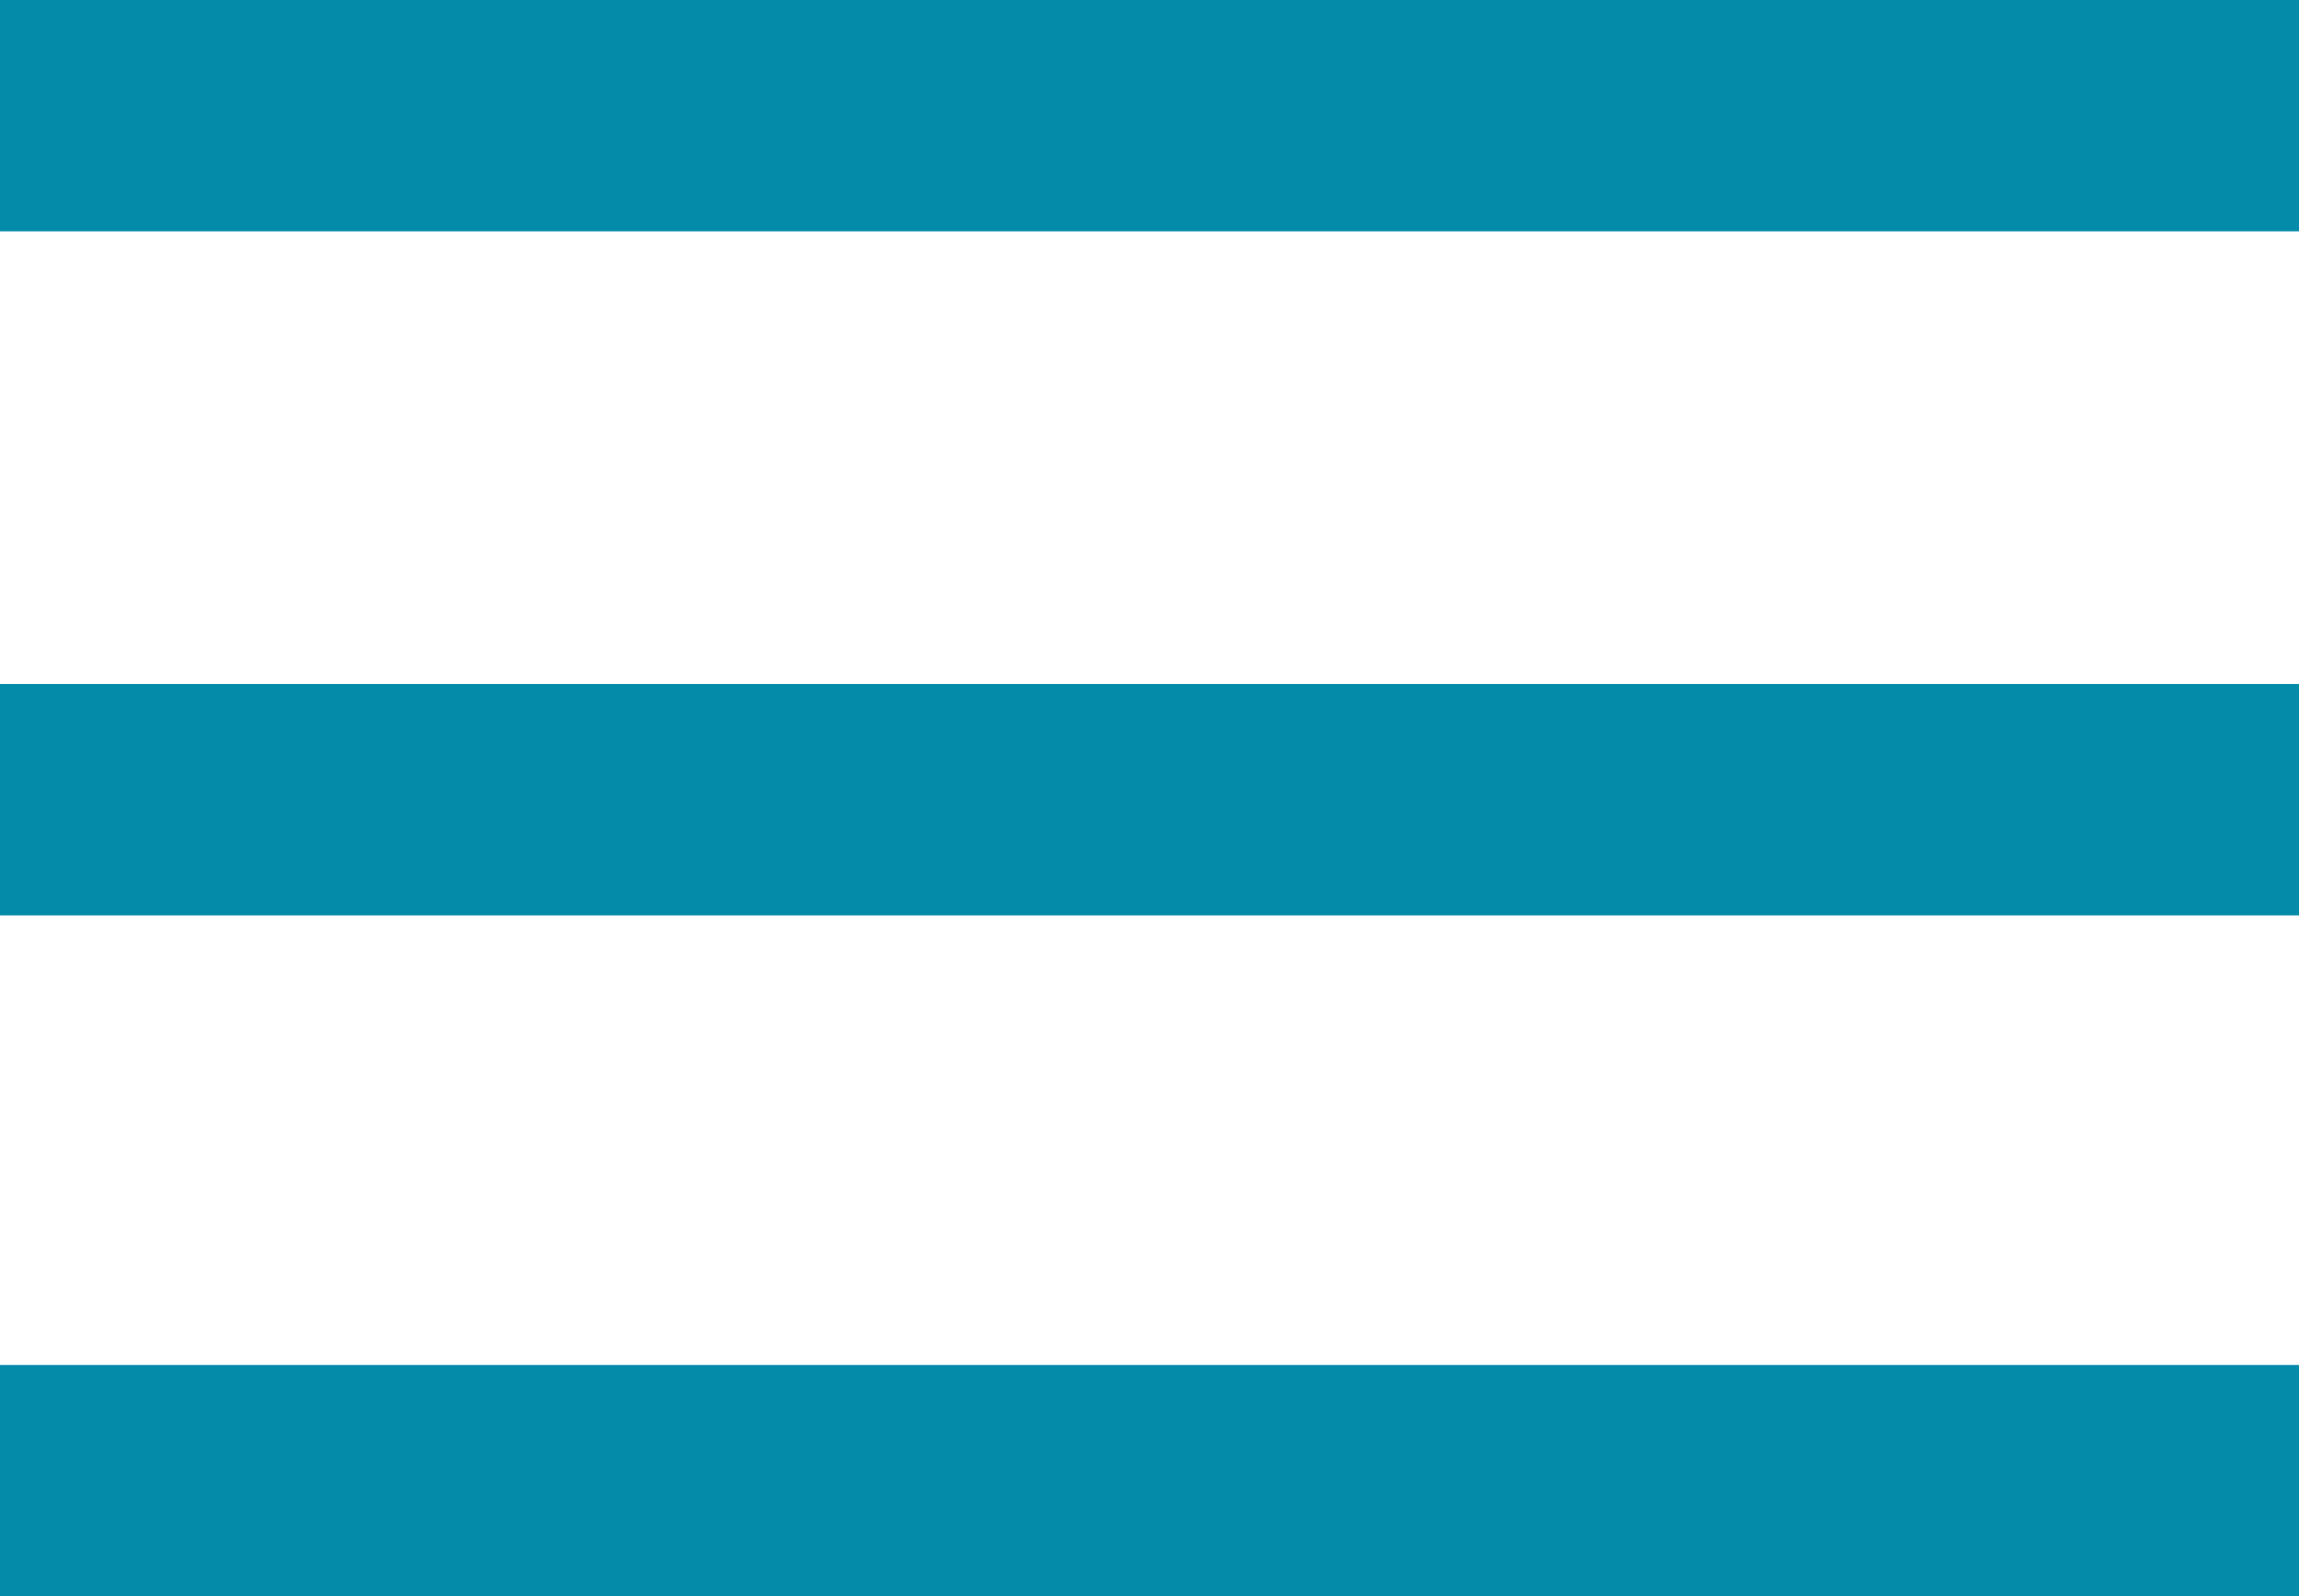 <?xml version="1.0" encoding="utf-8"?>
<!-- Generator: Adobe Illustrator 16.0.0, SVG Export Plug-In . SVG Version: 6.00 Build 0)  -->
<!DOCTYPE svg PUBLIC "-//W3C//DTD SVG 1.1//EN" "http://www.w3.org/Graphics/SVG/1.1/DTD/svg11.dtd">
<svg version="1.1" id="menu" xmlns="http://www.w3.org/2000/svg" xmlns:xlink="http://www.w3.org/1999/xlink" x="0px" y="0px"
	 width="101.667px" height="70.611px" viewBox="0 0 101.667 70.611" enable-background="new 0 0 101.667 70.611"
	 xml:space="preserve">
<g>
	<rect x="0" y="0" fill="#058BAA" width="101.667" height="10.232"/>
	<rect x="0" y="30.256" fill="#058BAA" width="101.667" height="10.235"/>
	<rect x="0" y="60.378" fill="#058BAA" width="101.667" height="10.232"/>
</g>
</svg>
